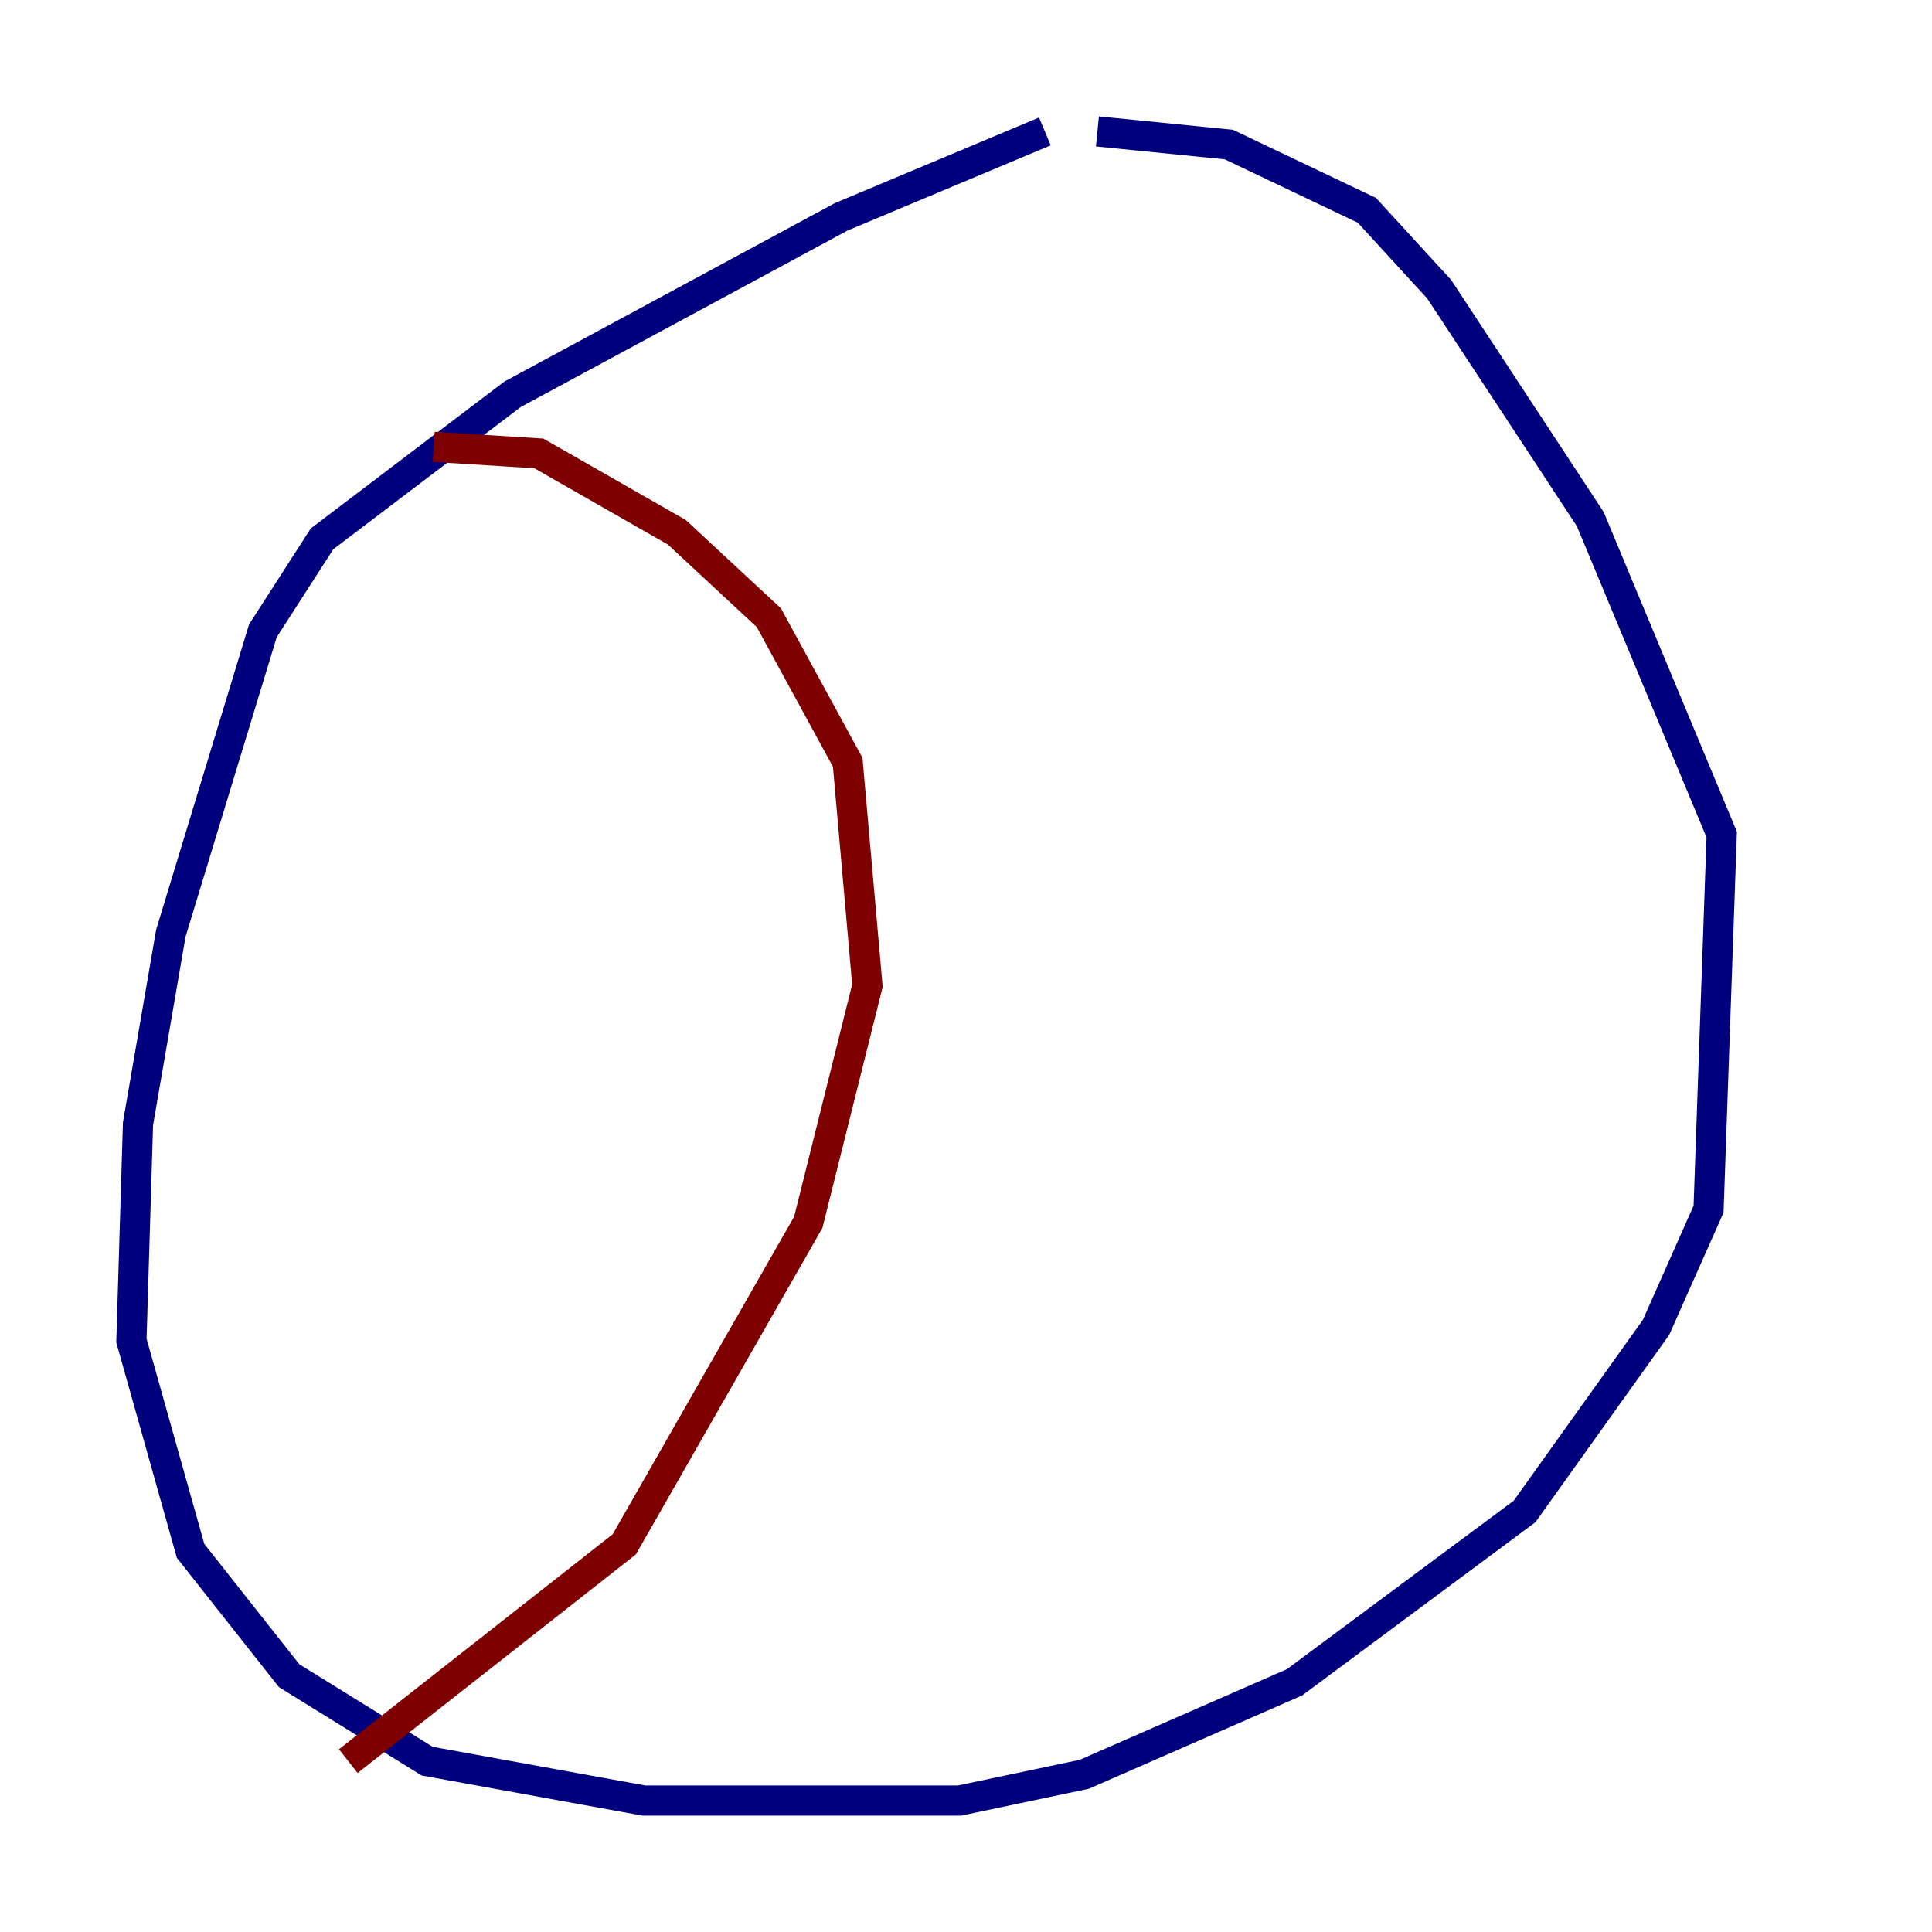 <?xml version="1.0" encoding="utf-8" ?>
<svg baseProfile="tiny" height="128" version="1.2" viewBox="0,0,128,128" width="128" xmlns="http://www.w3.org/2000/svg" xmlns:ev="http://www.w3.org/2001/xml-events" xmlns:xlink="http://www.w3.org/1999/xlink"><defs /><polyline fill="none" points="69.225,8.707 55.728,14.367 33.959,26.122 21.333,35.701 17.415,41.796 11.32,61.823 9.143,74.449 8.707,88.816 12.626,102.748 19.157,111.02 28.299,116.68 42.667,119.293 63.565,119.293 71.837,117.551 85.769,111.456 101.007,100.136 109.714,87.946 113.197,80.109 114.068,55.292 105.361,34.395 95.347,19.157 90.558,13.932 81.415,9.578 72.707,8.707" stroke="#00007f" stroke-width="2" /><polyline fill="none" points="28.735,29.605 35.701,30.041 44.843,35.265 50.939,40.925 56.163,50.503 57.469,65.306 53.551,80.98 41.361,102.313 23.075,116.68" stroke="#7f0000" stroke-width="2" /></svg>